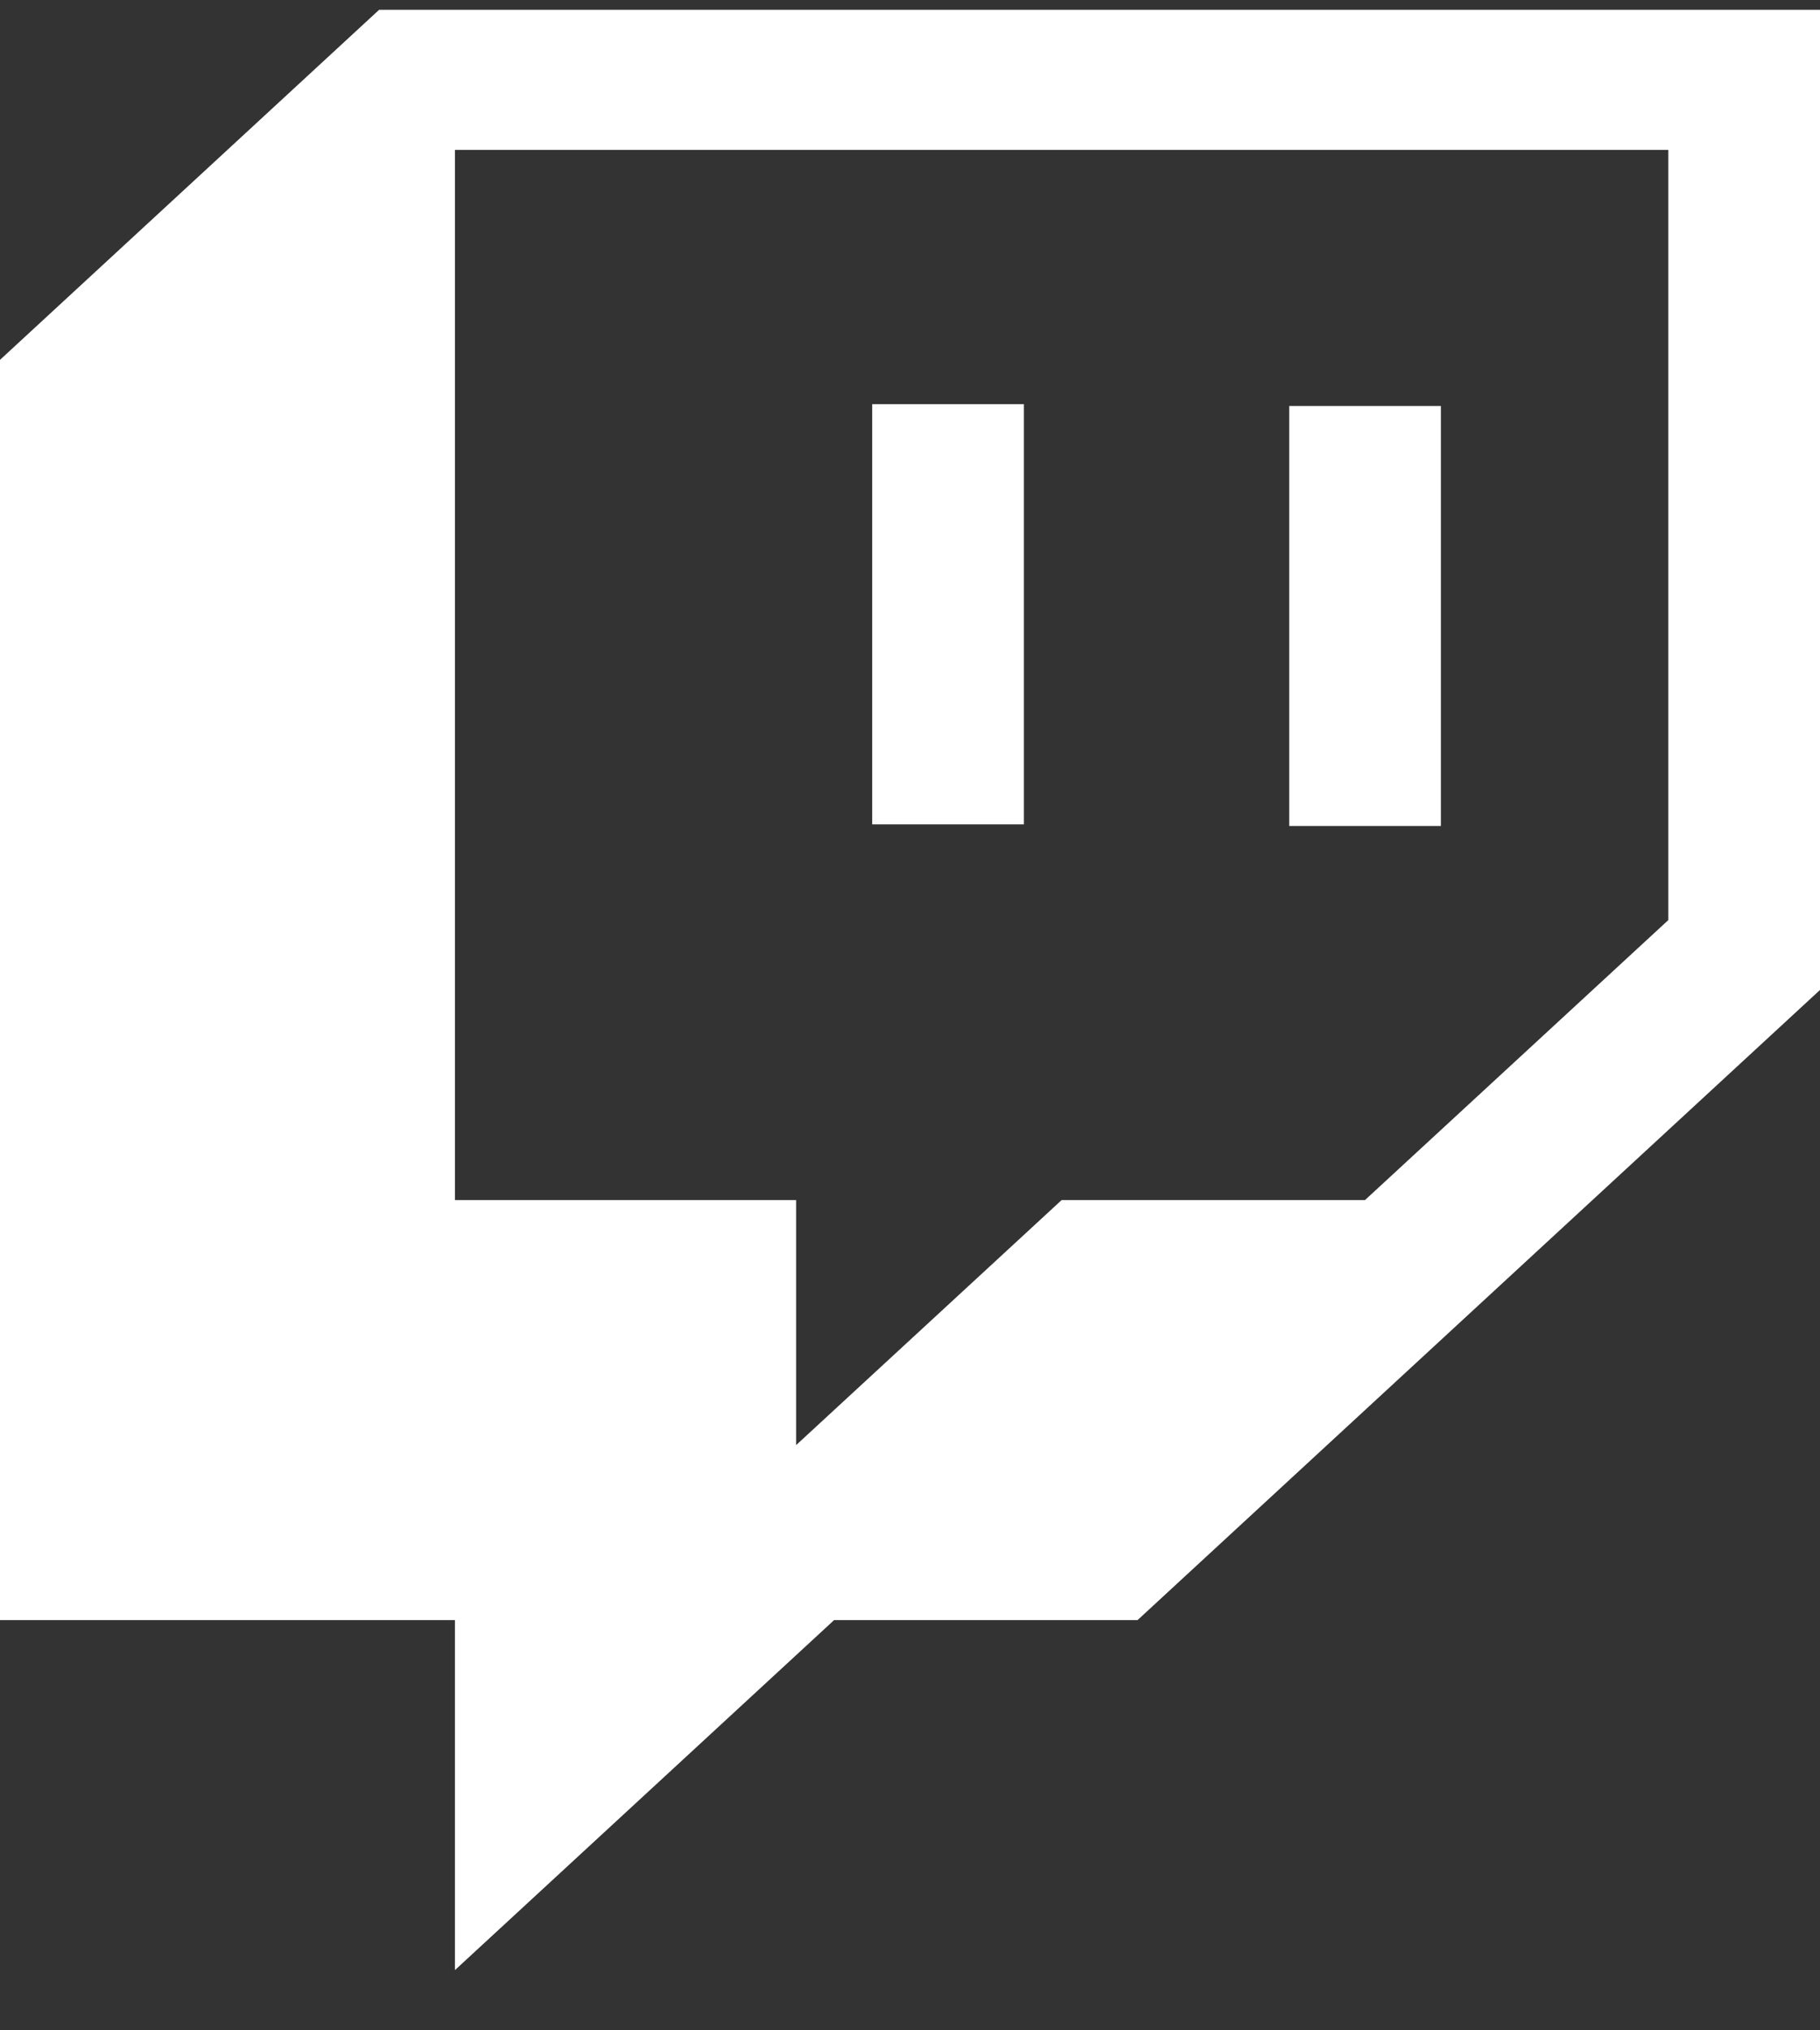 <svg width="26" height="29" viewBox="0 0 26 29" fill="none" xmlns="http://www.w3.org/2000/svg">
<rect x="0" y="0" width="26" height="29" fill="#333333" stroke="none"/>
<g id="Twith" >
<path id="Vector" d="M20.584 5.799H18.417V11.798H20.584V5.799ZM14.627 5.773H12.46V11.775H14.627V5.773ZM5.416 0.14L0 5.14V23.141H6.499V28.14L11.915 23.141H16.25L26 14.14V0.14H5.416ZM23.833 13.142L19.5 17.141H15.166L11.373 20.641V17.141H6.499V2.141H23.833V13.142Z" fill="white"/>
</g>
</svg>
